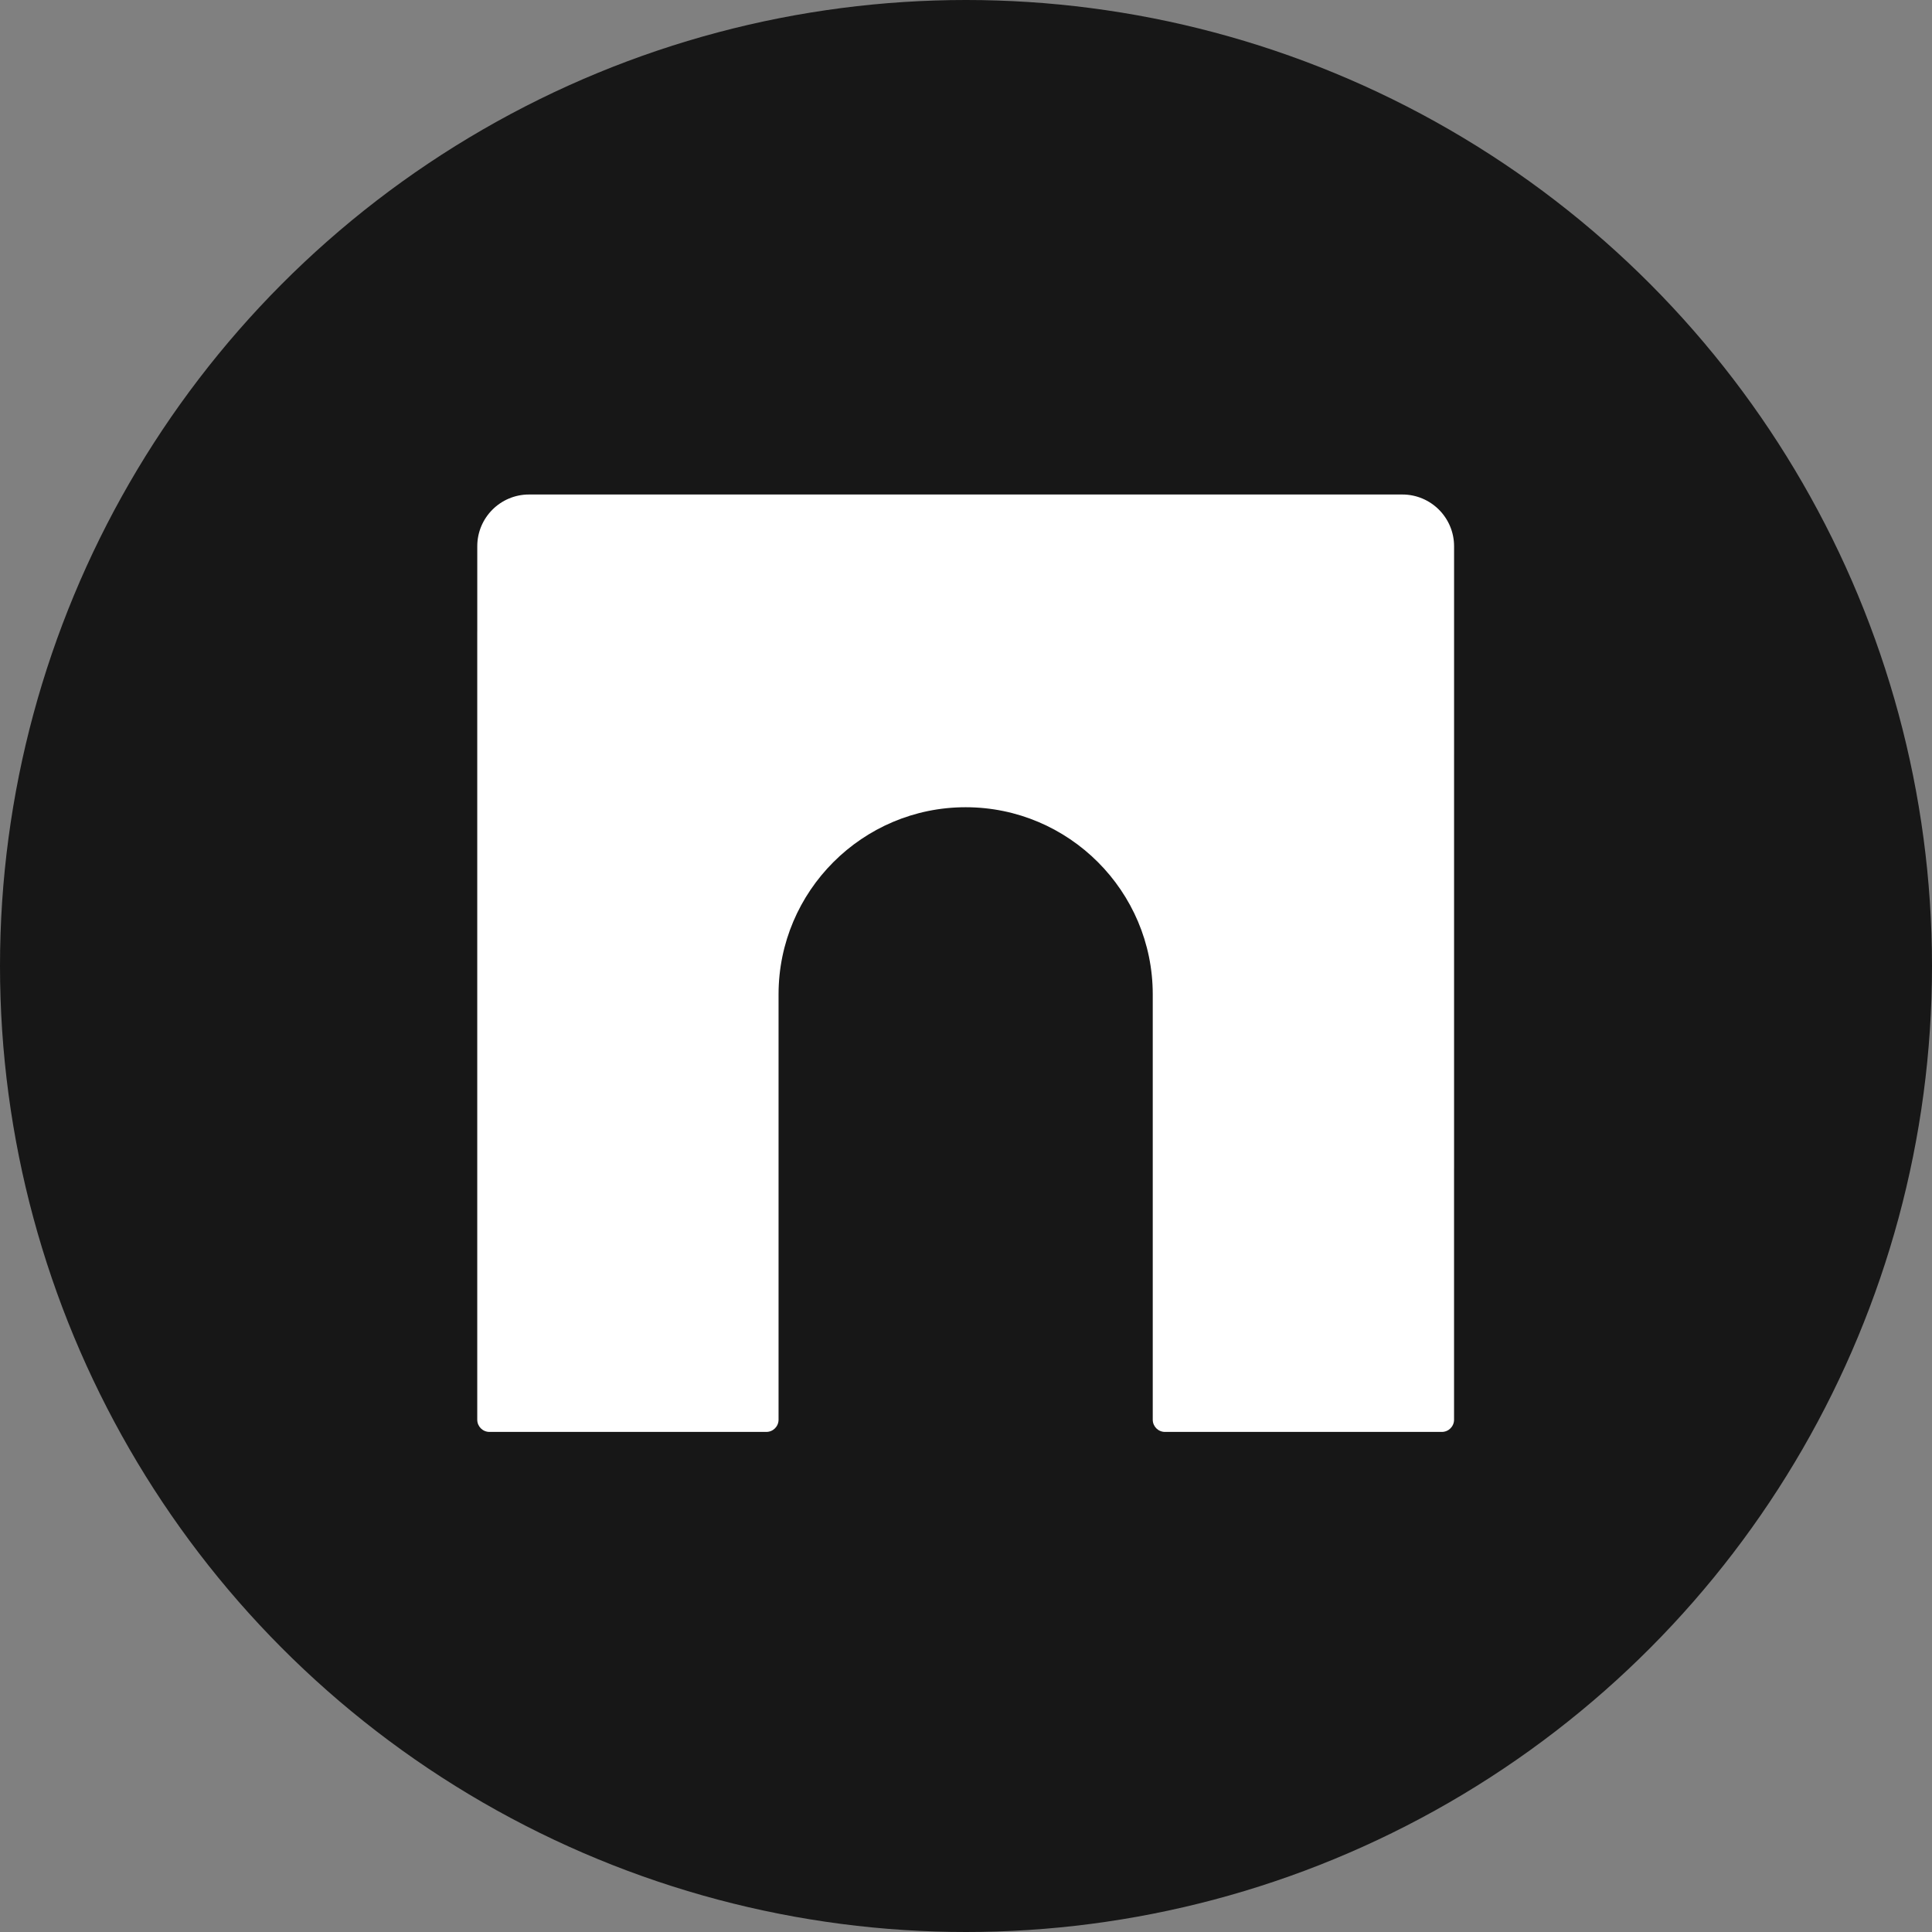<svg width="336" height="336" viewBox="0 0 336 336" fill="none" xmlns="http://www.w3.org/2000/svg">
<rect x="0" y="0" width="336" height="336" fill="#808080" stroke="none"/>
<circle cx="168" cy="168" r="168" fill="#171717"/>
<path fill-rule="evenodd" clip-rule="evenodd" d="M167.939 86C167.928 86 167.916 86 167.905 86H108.32H107L92.004 86C87.033 86 83.004 90.029 83.004 95L83.004 109.558C83.001 109.705 83 109.852 83 110V170.939V196.944V246.905C83 248.079 83.95 249.029 85.124 249.029H133.277C134.451 249.029 135.401 248.079 135.401 246.905V172.927C135.401 154.985 149.997 140.388 167.939 140.388C185.881 140.388 200.478 154.985 200.478 172.927V246.905C200.478 248.079 201.428 249.029 202.602 249.029H250.755C251.929 249.029 252.879 248.079 252.879 246.905V203.294C252.881 203.178 252.882 203.061 252.882 202.944V131.224C252.883 131.188 252.883 131.151 252.883 131.115V95C252.883 90.029 248.853 86 243.883 86H234.882H221.562H167.974C167.963 86 167.951 86 167.939 86Z" fill="white"/>
</svg>

